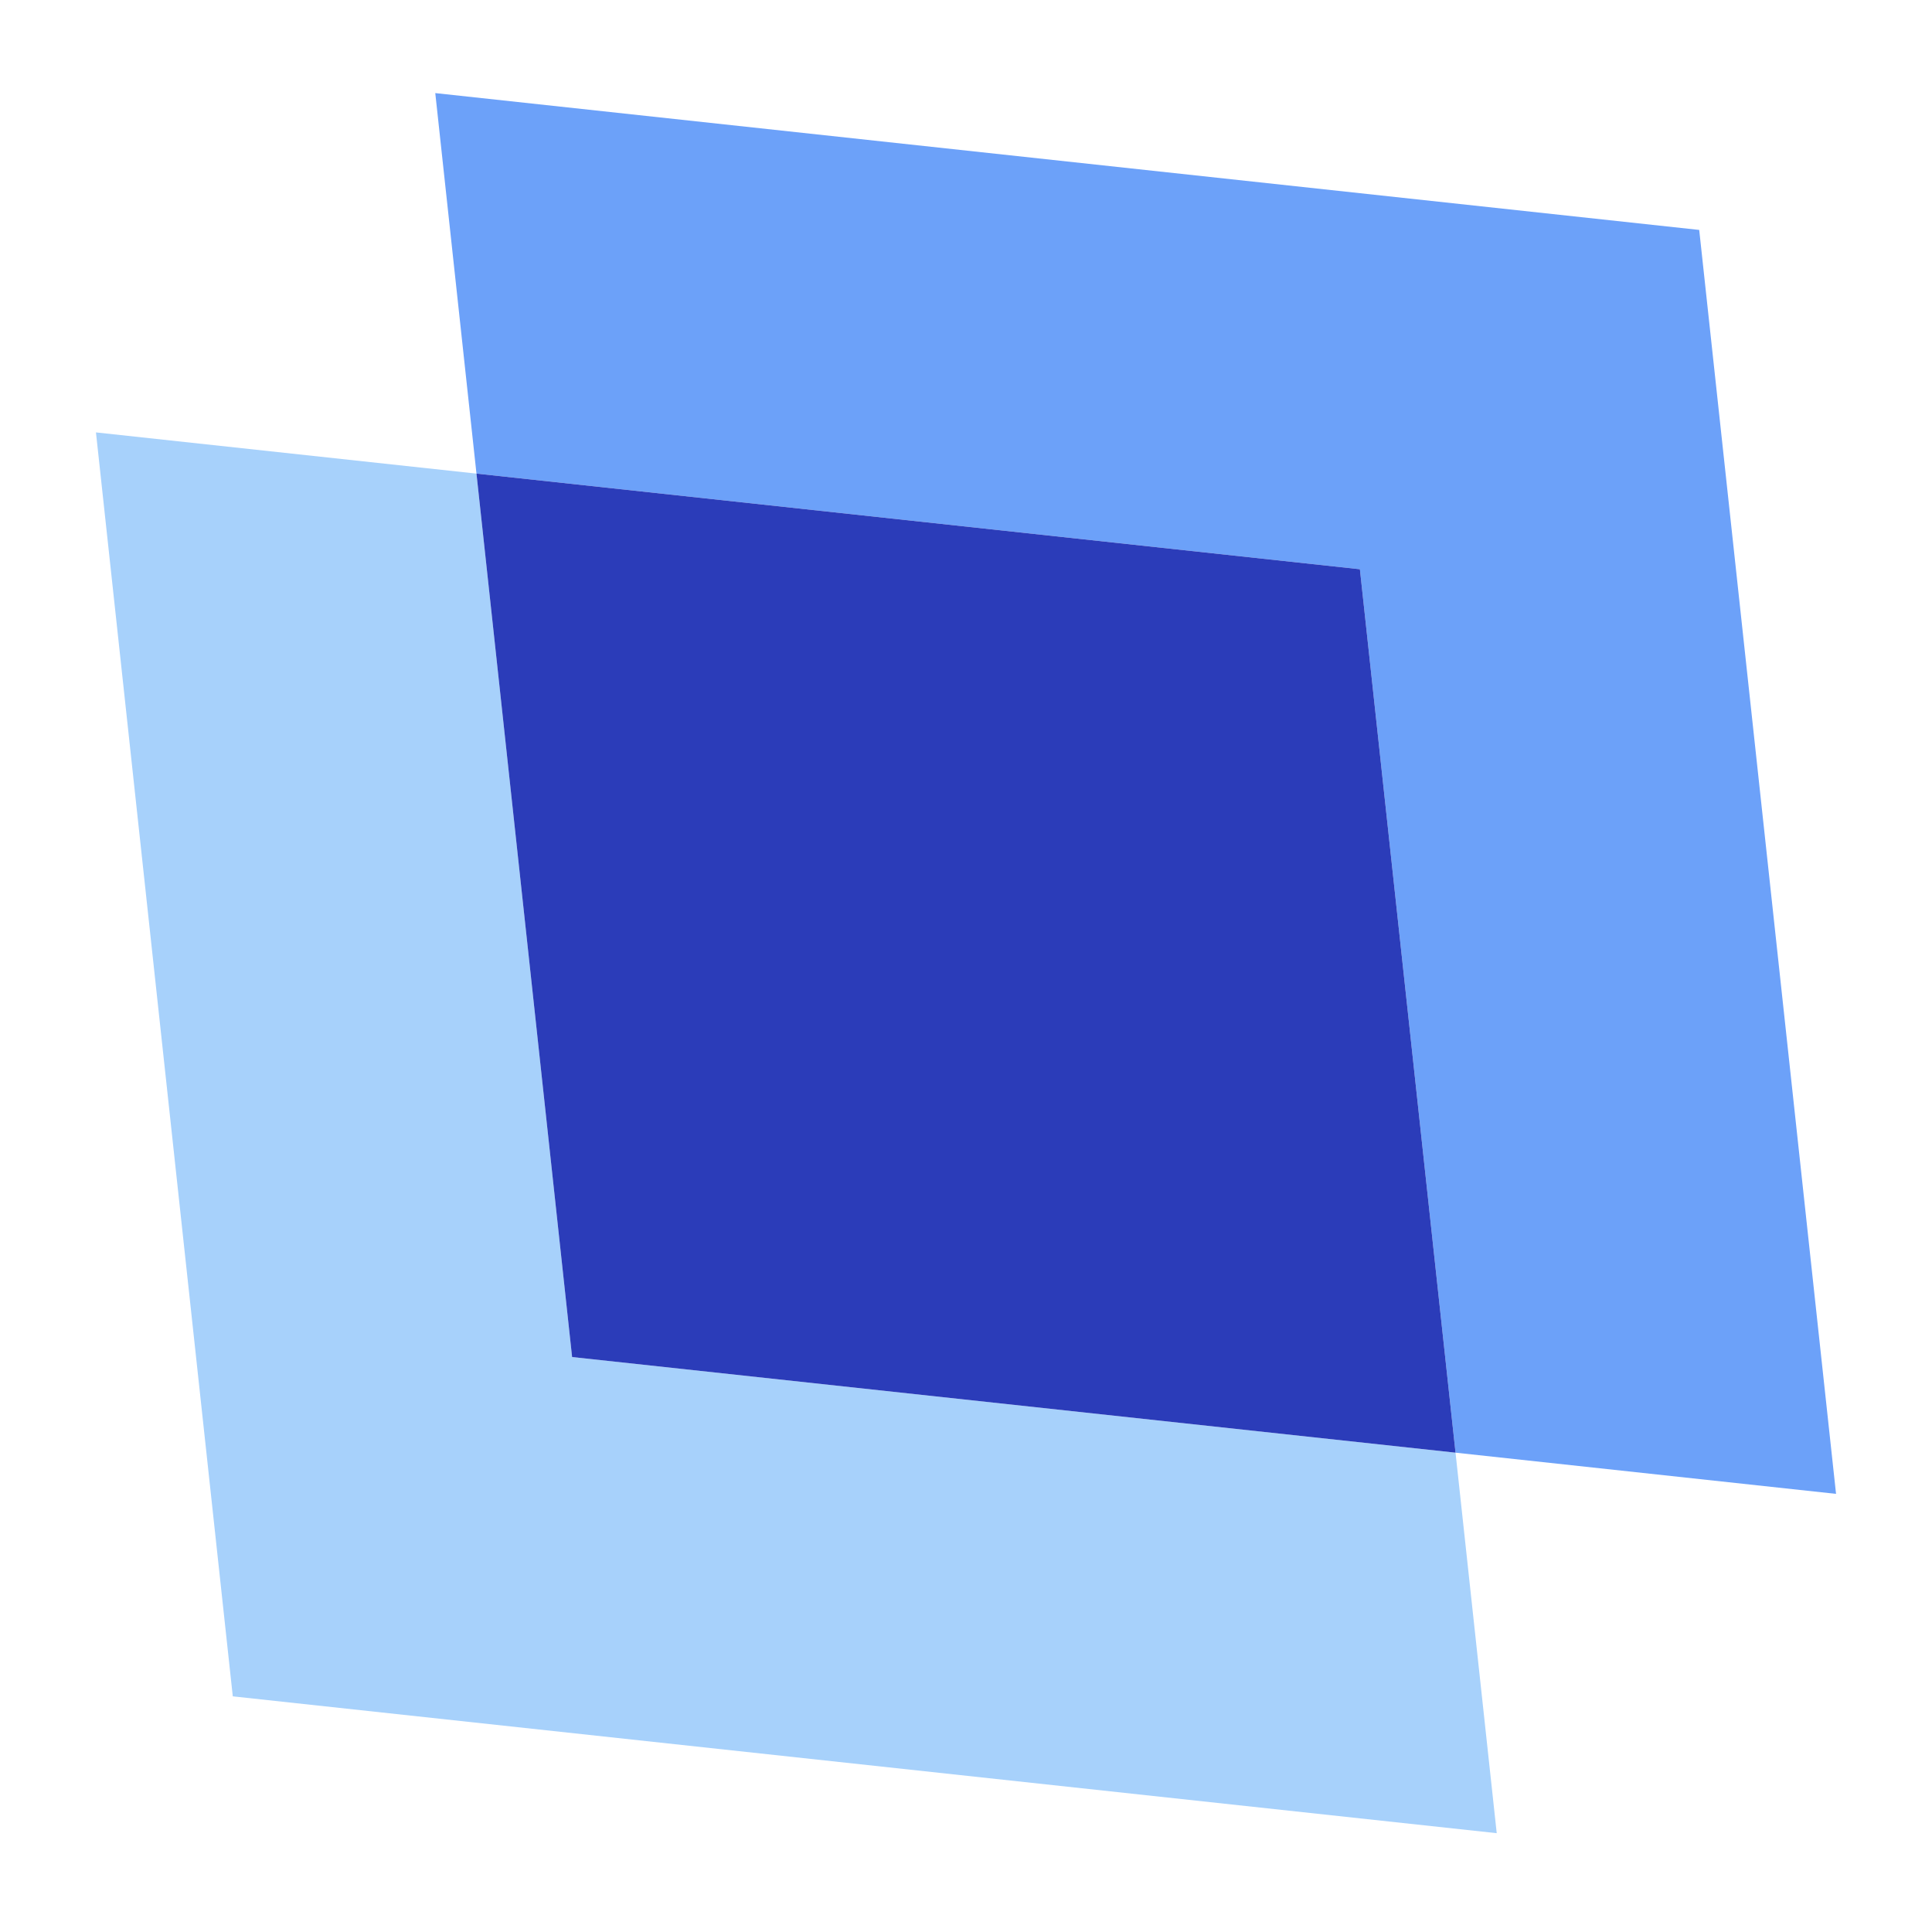 <?xml version="1.0" ?>
<svg xmlns="http://www.w3.org/2000/svg" data-name="Layer 1" viewBox="0 0 1080 1080">
	<path d="m760.19 318.21 53.46 493.84 212.71 23.03-76.49-706.55-706.55-76.49 23.03 212.71 493.84 53.46z" style="fill:#6ca1f9"/>
	<path d="M266.35 264.75 53.64 241.72l76.49 706.55 706.55 76.49-23.03-212.71-493.84-53.46-53.46-493.84z" style="fill:#a7d1fb"/>
	<path d="m266.35 264.75 53.46 493.84 493.84 53.46-53.46-493.84-493.84-53.46z" style="fill:#2b3cb9"/>
</svg>